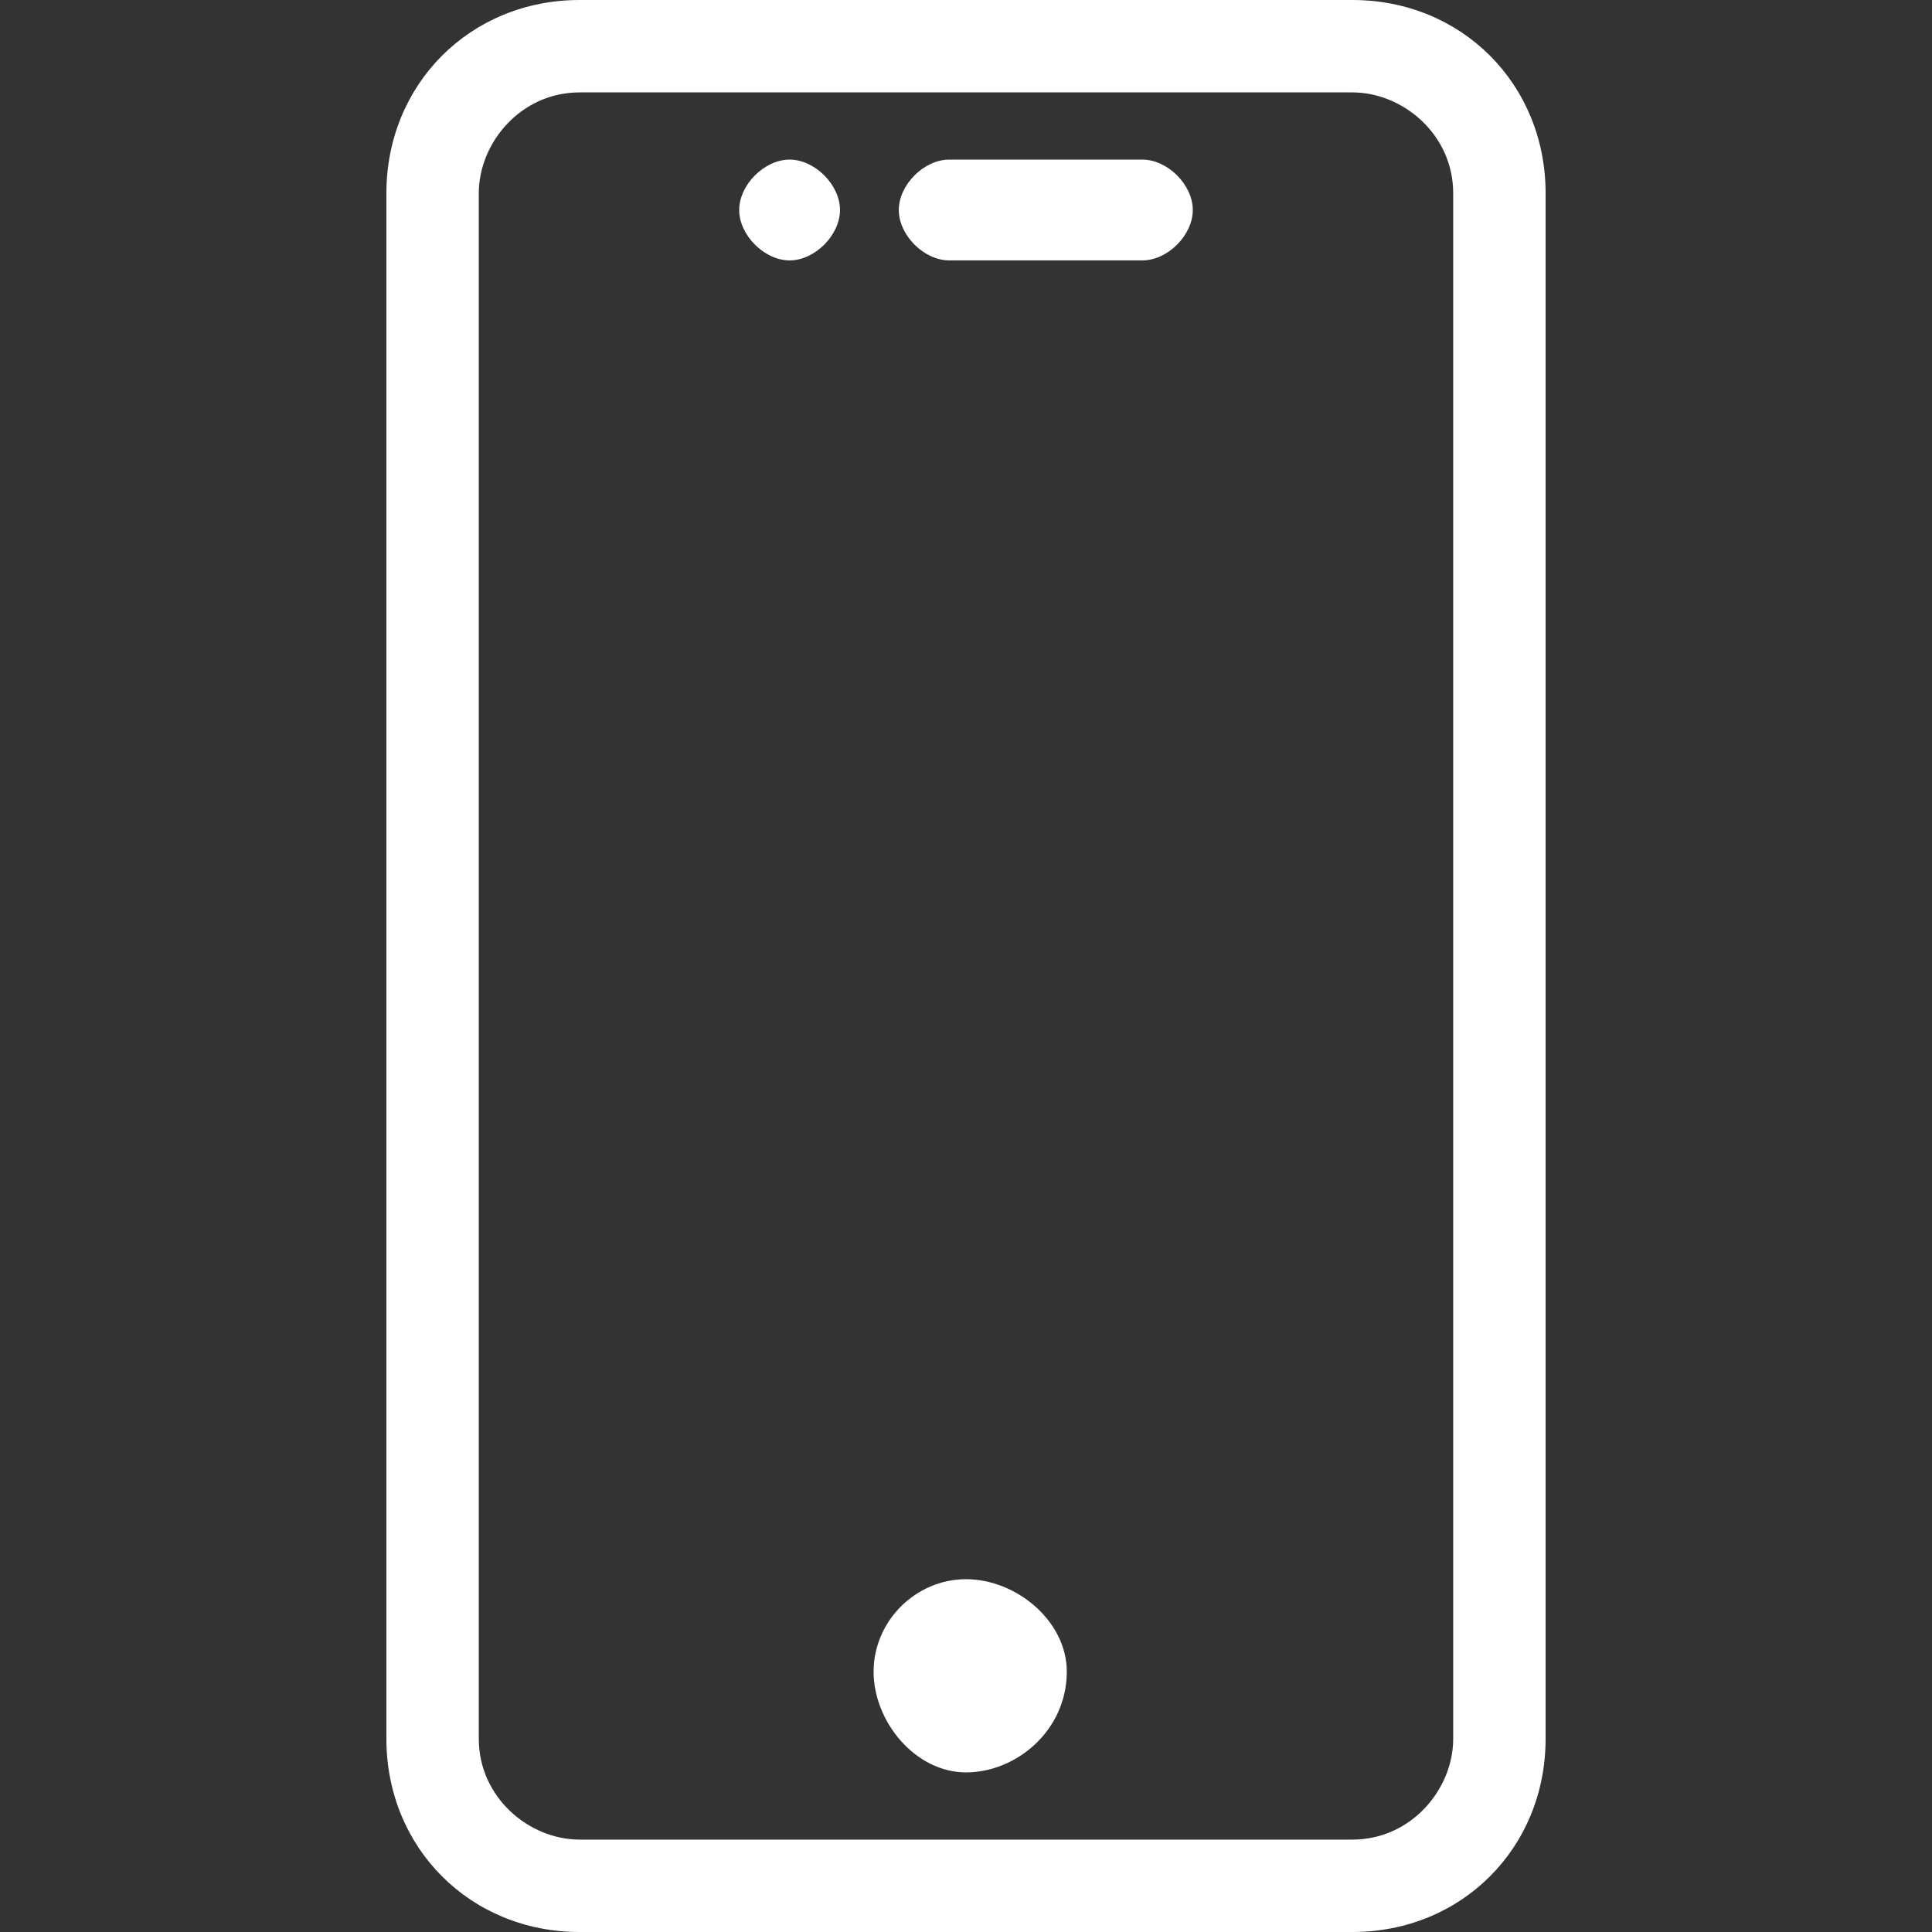 <?xml version="1.0" encoding="utf-8"?>
<!-- Generator: Adobe Illustrator 28.0.0, SVG Export Plug-In . SVG Version: 6.00 Build 0)  -->
<svg version="1.1" id="Capa_1" xmlns="http://www.w3.org/2000/svg" xmlns:xlink="http://www.w3.org/1999/xlink" x="0px" y="0px"
	 viewBox="0 0 23 23" style="enable-background:new 0 0 23 23;" xml:space="preserve">
<rect x="0" y="0" width="23" height="23" fill="#333333" stroke="none"/>
<style type="text/css">
	.st0{fill:#FFFFFF;}
</style>
<g>
	<path class="st0" d="M13.6,1.9h-2.3c-0.3,0-0.6,0.3-0.6,0.6c0,0.3,0.3,0.6,0.6,0.6h2.3c0.3,0,0.6-0.3,0.6-0.6
		C14.2,2.2,13.9,1.9,13.6,1.9z"/>
	<path class="st0" d="M16.1,0H6.9C5.6,0,4.6,1,4.6,2.3v18.4c0,1.3,1,2.3,2.3,2.3h9.2c1.3,0,2.3-1,2.3-2.3V2.3C18.4,1,17.4,0,16.1,0z
		 M17.3,20.7c0,0.6-0.5,1.2-1.2,1.2H6.9c-0.6,0-1.2-0.5-1.2-1.2V2.3c0-0.6,0.5-1.2,1.2-1.2h9.2c0.6,0,1.2,0.5,1.2,1.2V20.7z"/>
	<path class="st0" d="M11.5,18.8c-0.6,0-1.1,0.5-1.1,1.1c0,0.6,0.5,1.2,1.1,1.2c0.6,0,1.2-0.5,1.2-1.2
		C12.7,19.3,12.1,18.8,11.5,18.8z"/>
	<path class="st0" d="M9.4,1.9c-0.3,0-0.6,0.3-0.6,0.6c0,0.3,0.3,0.6,0.6,0.6c0.3,0,0.6-0.3,0.6-0.6C10,2.2,9.7,1.9,9.4,1.9z"/>
</g>
</svg>
